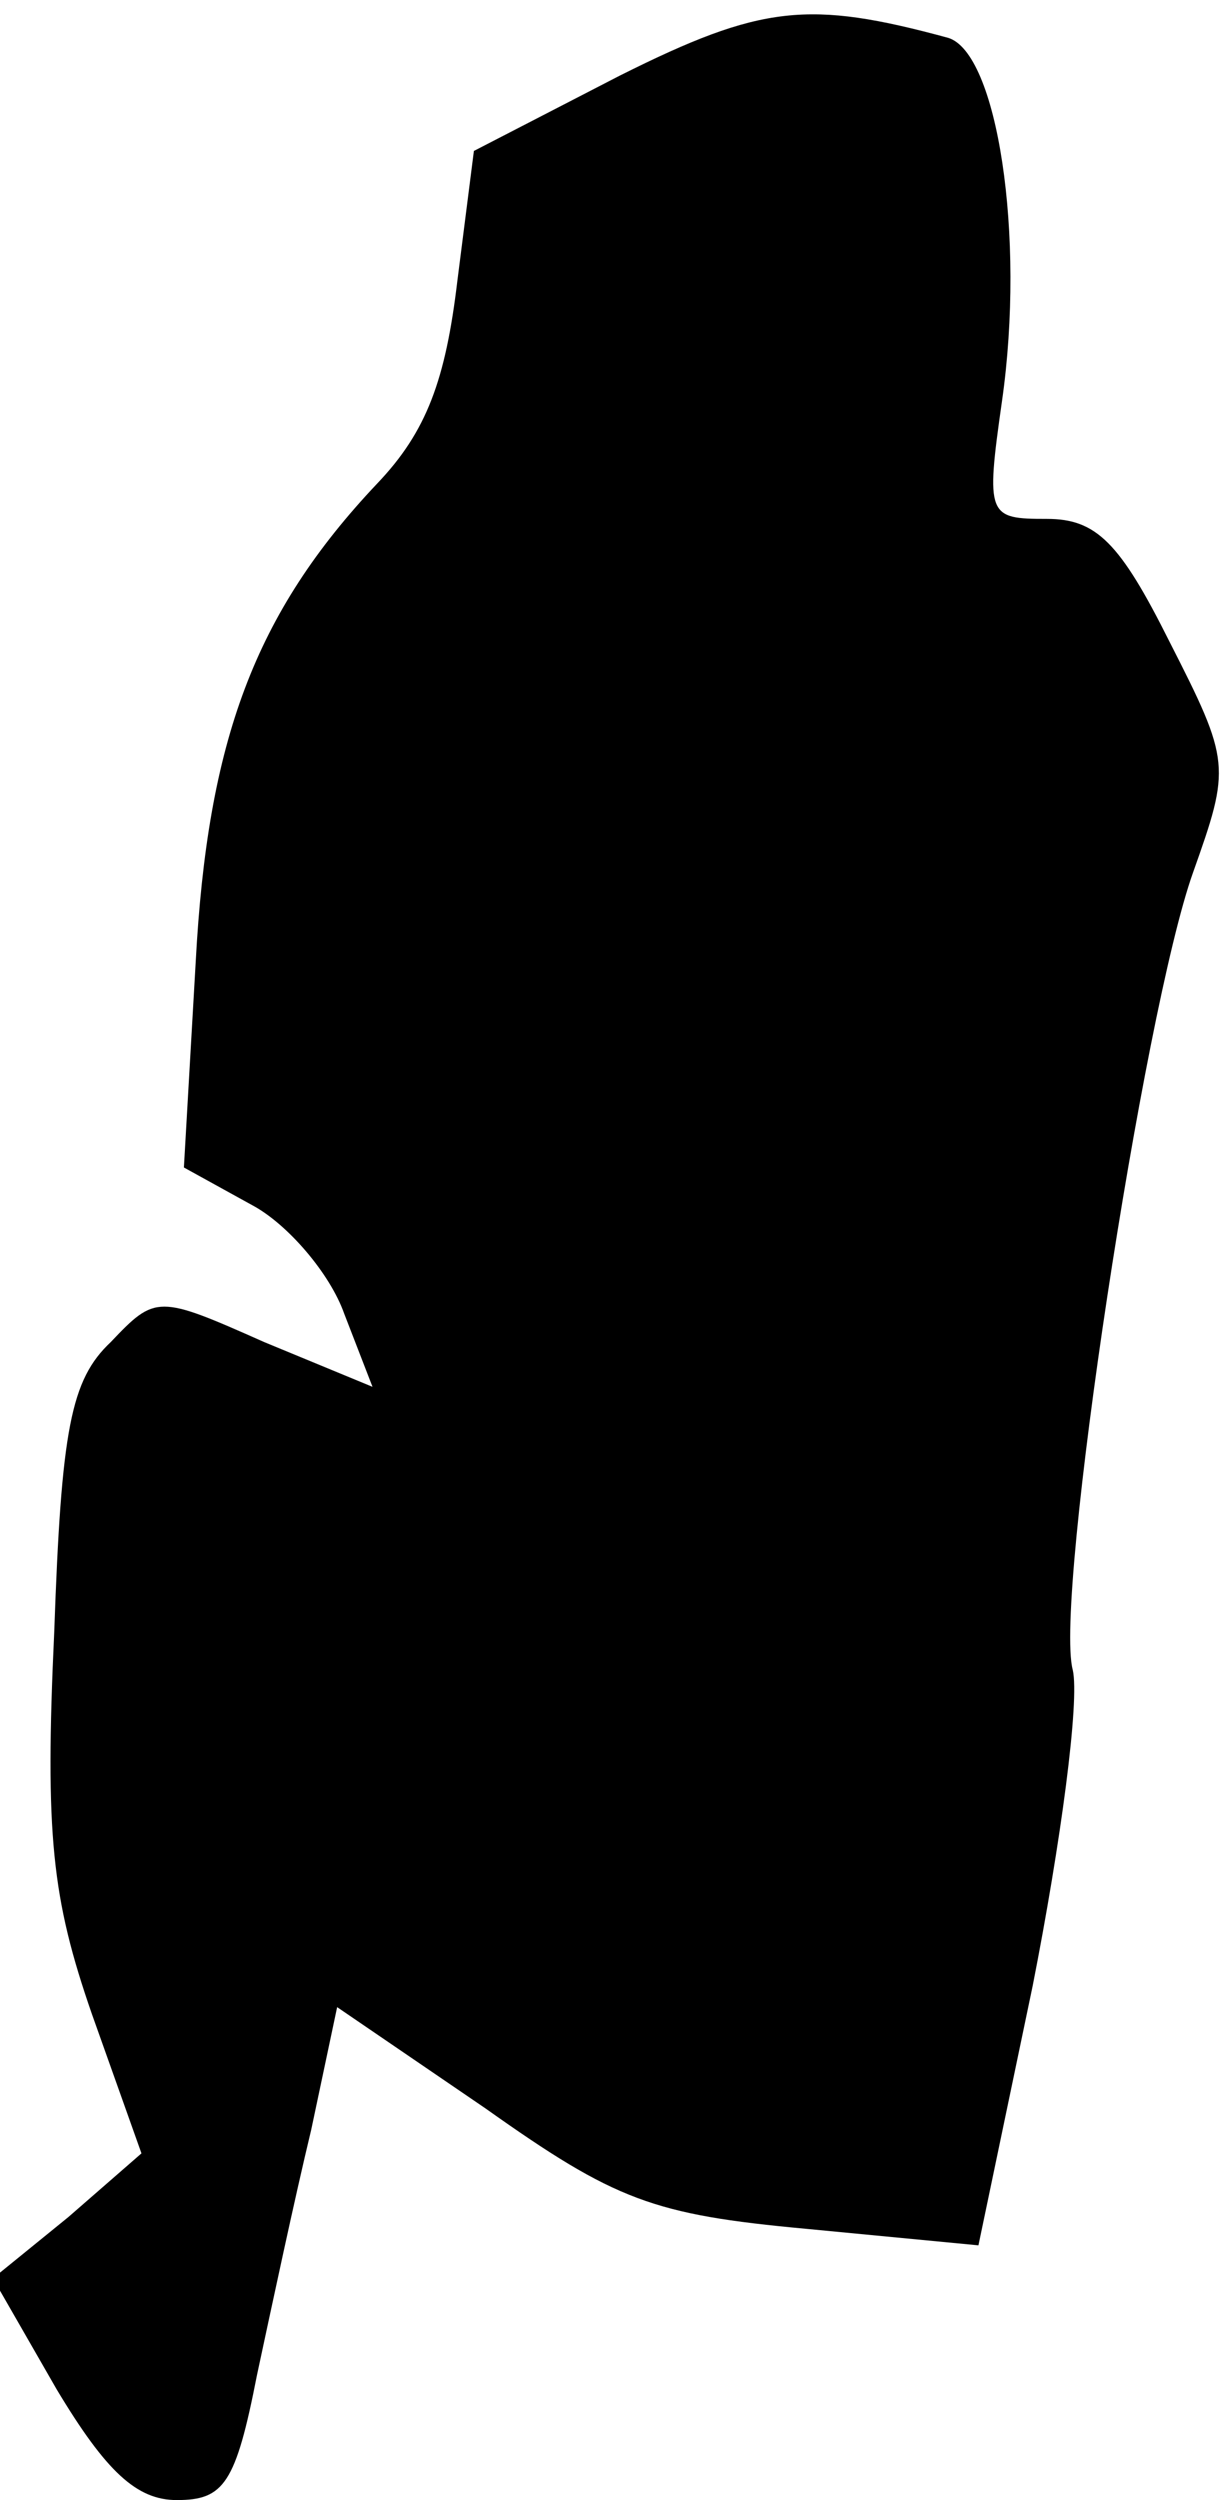 <?xml version="1.0" standalone="no"?>
<!DOCTYPE svg PUBLIC "-//W3C//DTD SVG 20010904//EN"
 "http://www.w3.org/TR/2001/REC-SVG-20010904/DTD/svg10.dtd">
<svg version="1.0" xmlns="http://www.w3.org/2000/svg"
 width="52pt" height="106pt" viewBox="0 0 52 106"
 preserveAspectRatio="xMidYMid meet">
<g transform="translate(0,106) scale(0.1,-0.1)"
fill="#000000" stroke="none">
<path fill="#000000" stroke="none" d="M263 1028 l-62 -32 -7 -55 c-5 -42 -13
-64 -34 -86 -52 -55 -72 -109 -77 -203 l-5 -87 29 -16 c15 -8 33 -29 39 -46
l12 -31 -46 19 c-45 20 -46 20 -65 0 -17 -16 -21 -37 -24 -123 -4 -86 -1 -113
16 -162 l21 -59 -31 -27 -32 -26 27 -47 c21 -35 34 -47 51 -47 20 0 25 7 34
53 6 28 16 75 23 104 l11 52 63 -43 c55 -39 71 -45 136 -51 l73 -7 23 110 c12
61 20 121 17 134 -8 30 30 279 51 338 16 45 16 47 -10 98 -21 42 -31 52 -52
52 -25 0 -26 1 -19 50 10 70 -2 148 -23 154 -59 16 -79 14 -139 -16z"/>
</g>
</svg>
